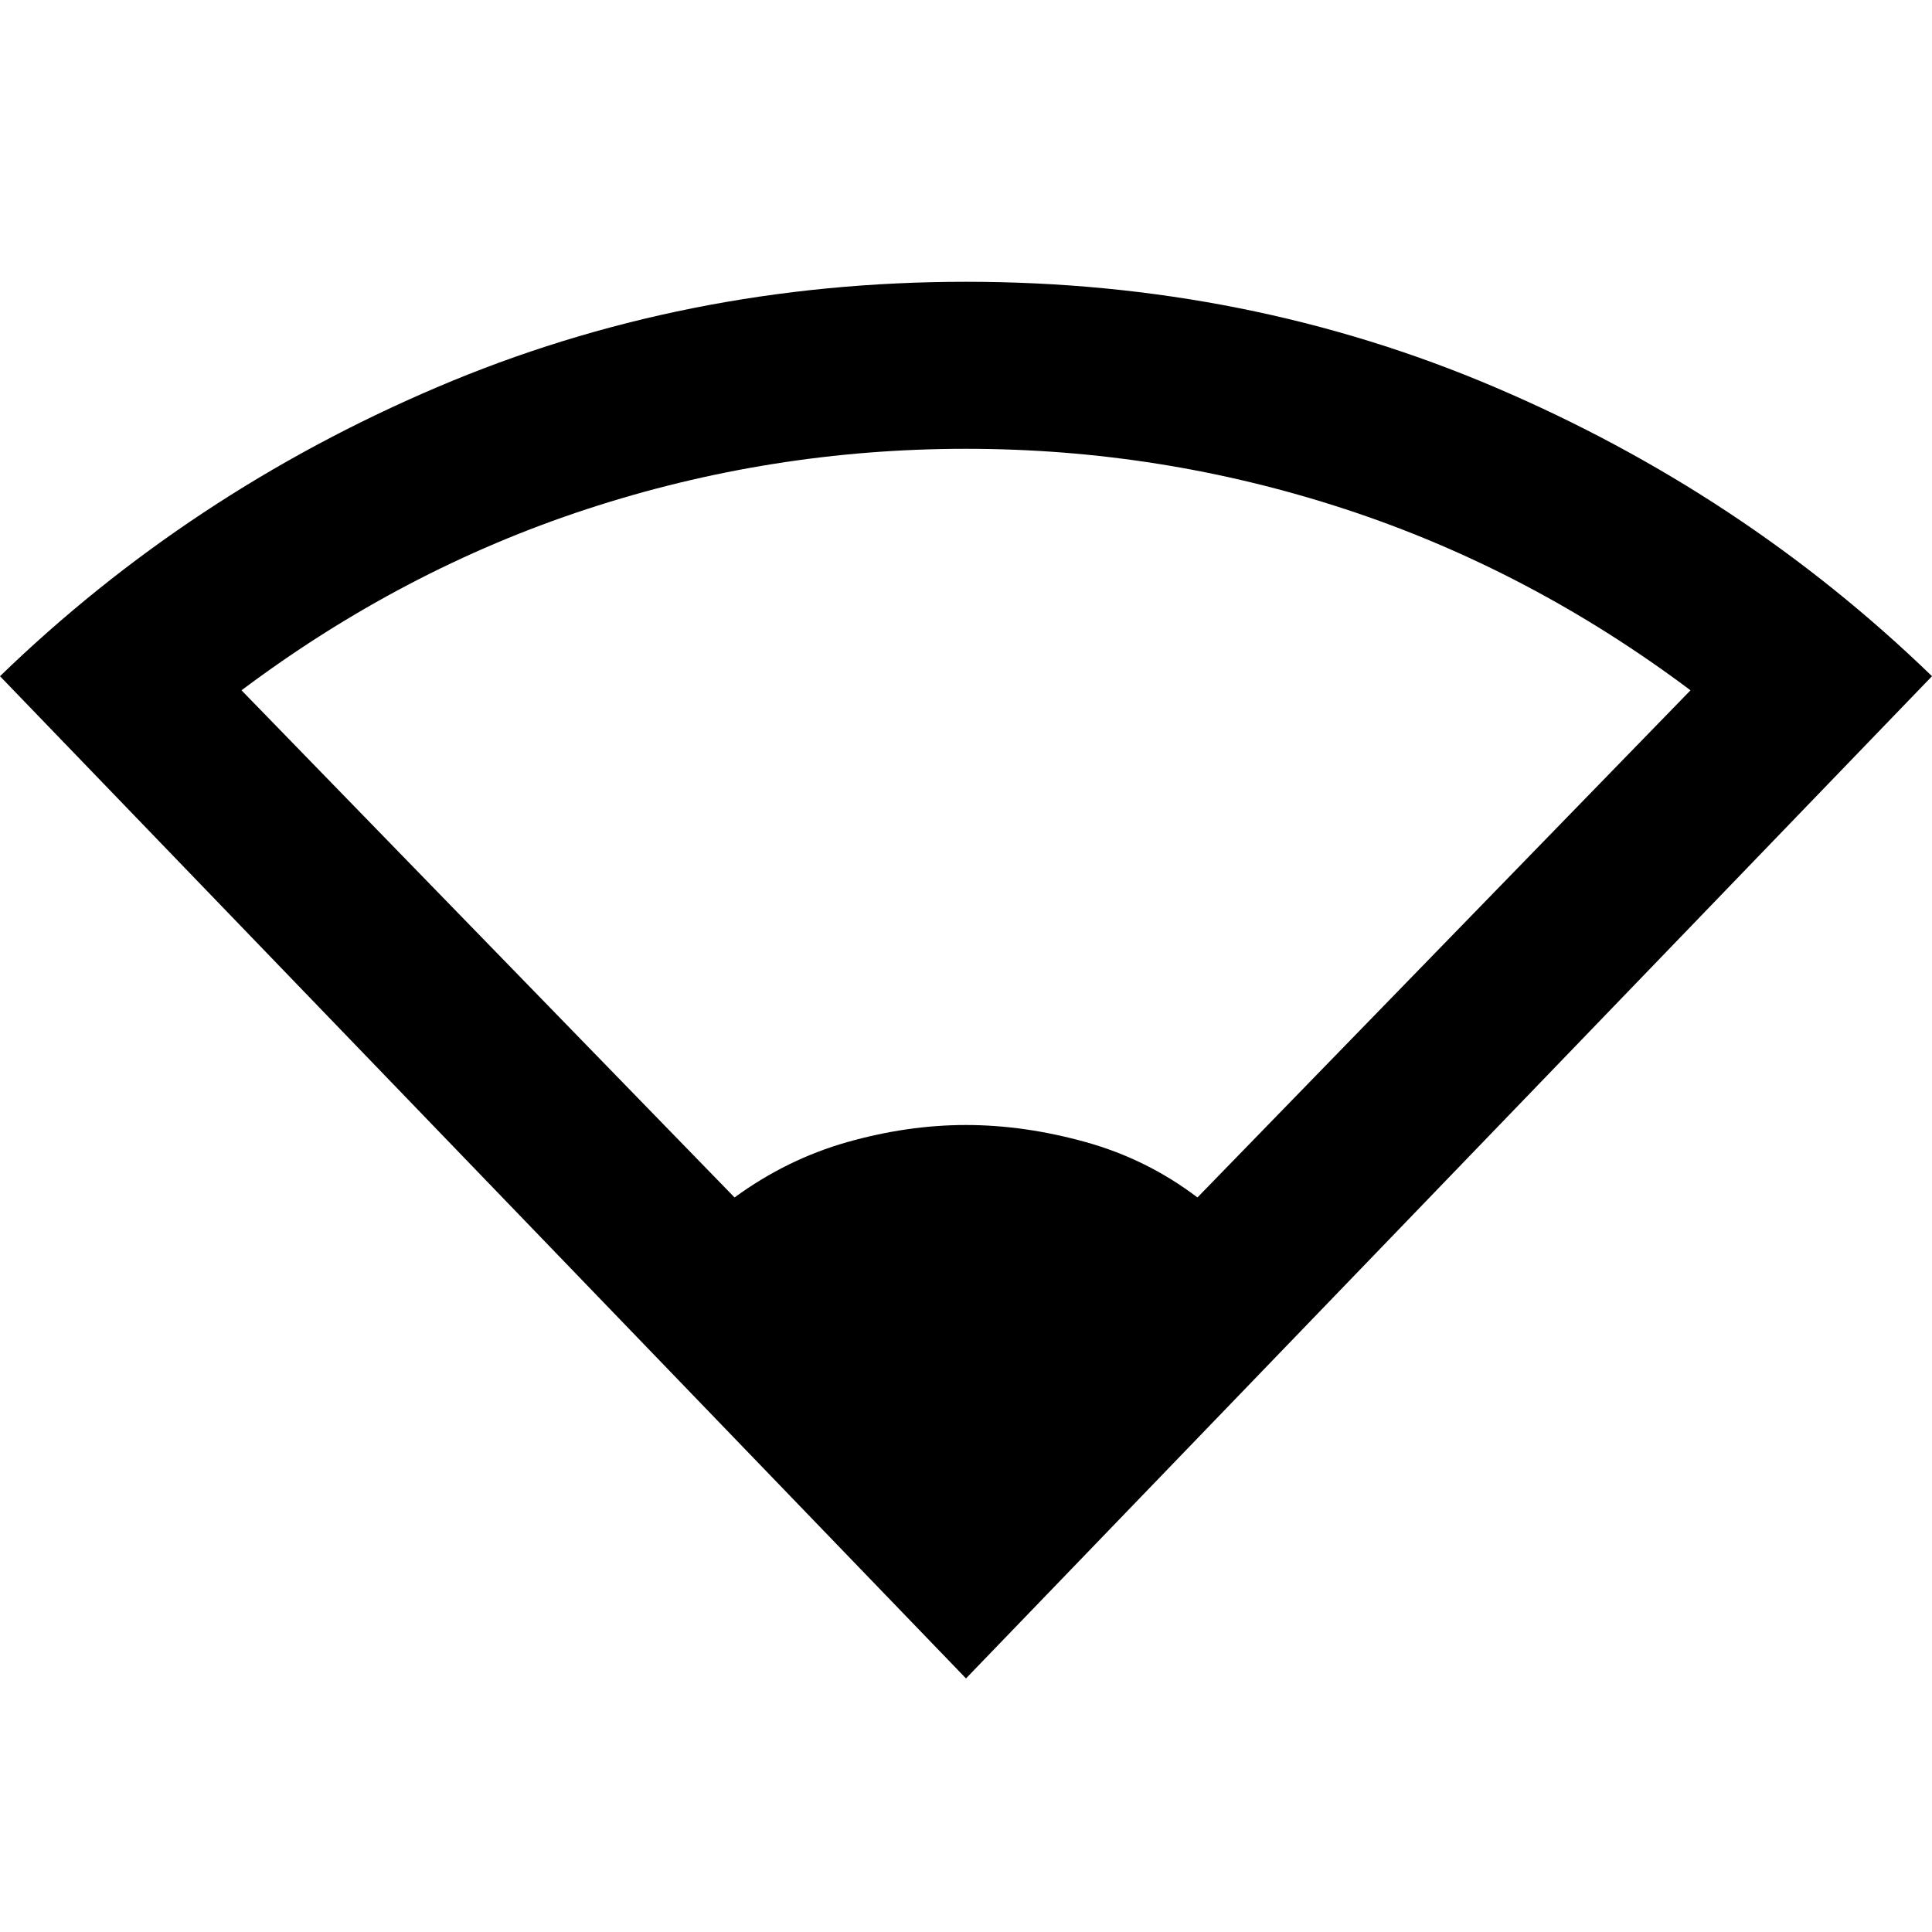 <svg xmlns="http://www.w3.org/2000/svg" height="20" width="20"><path d="M10 17.375 0 7q1.958-1.896 4.521-2.99Q7.083 2.917 10 2.917q2.917 0 5.479 1.093Q18.042 5.104 20 7Zm-2.396-4.979q.542-.396 1.167-.573.625-.177 1.229-.177.604 0 1.24.177.635.177 1.156.573l5.104-5.25q-1.667-1.25-3.573-1.875T10 4.646q-2.021 0-3.927.625-1.906.625-3.573 1.875Z"/></svg>